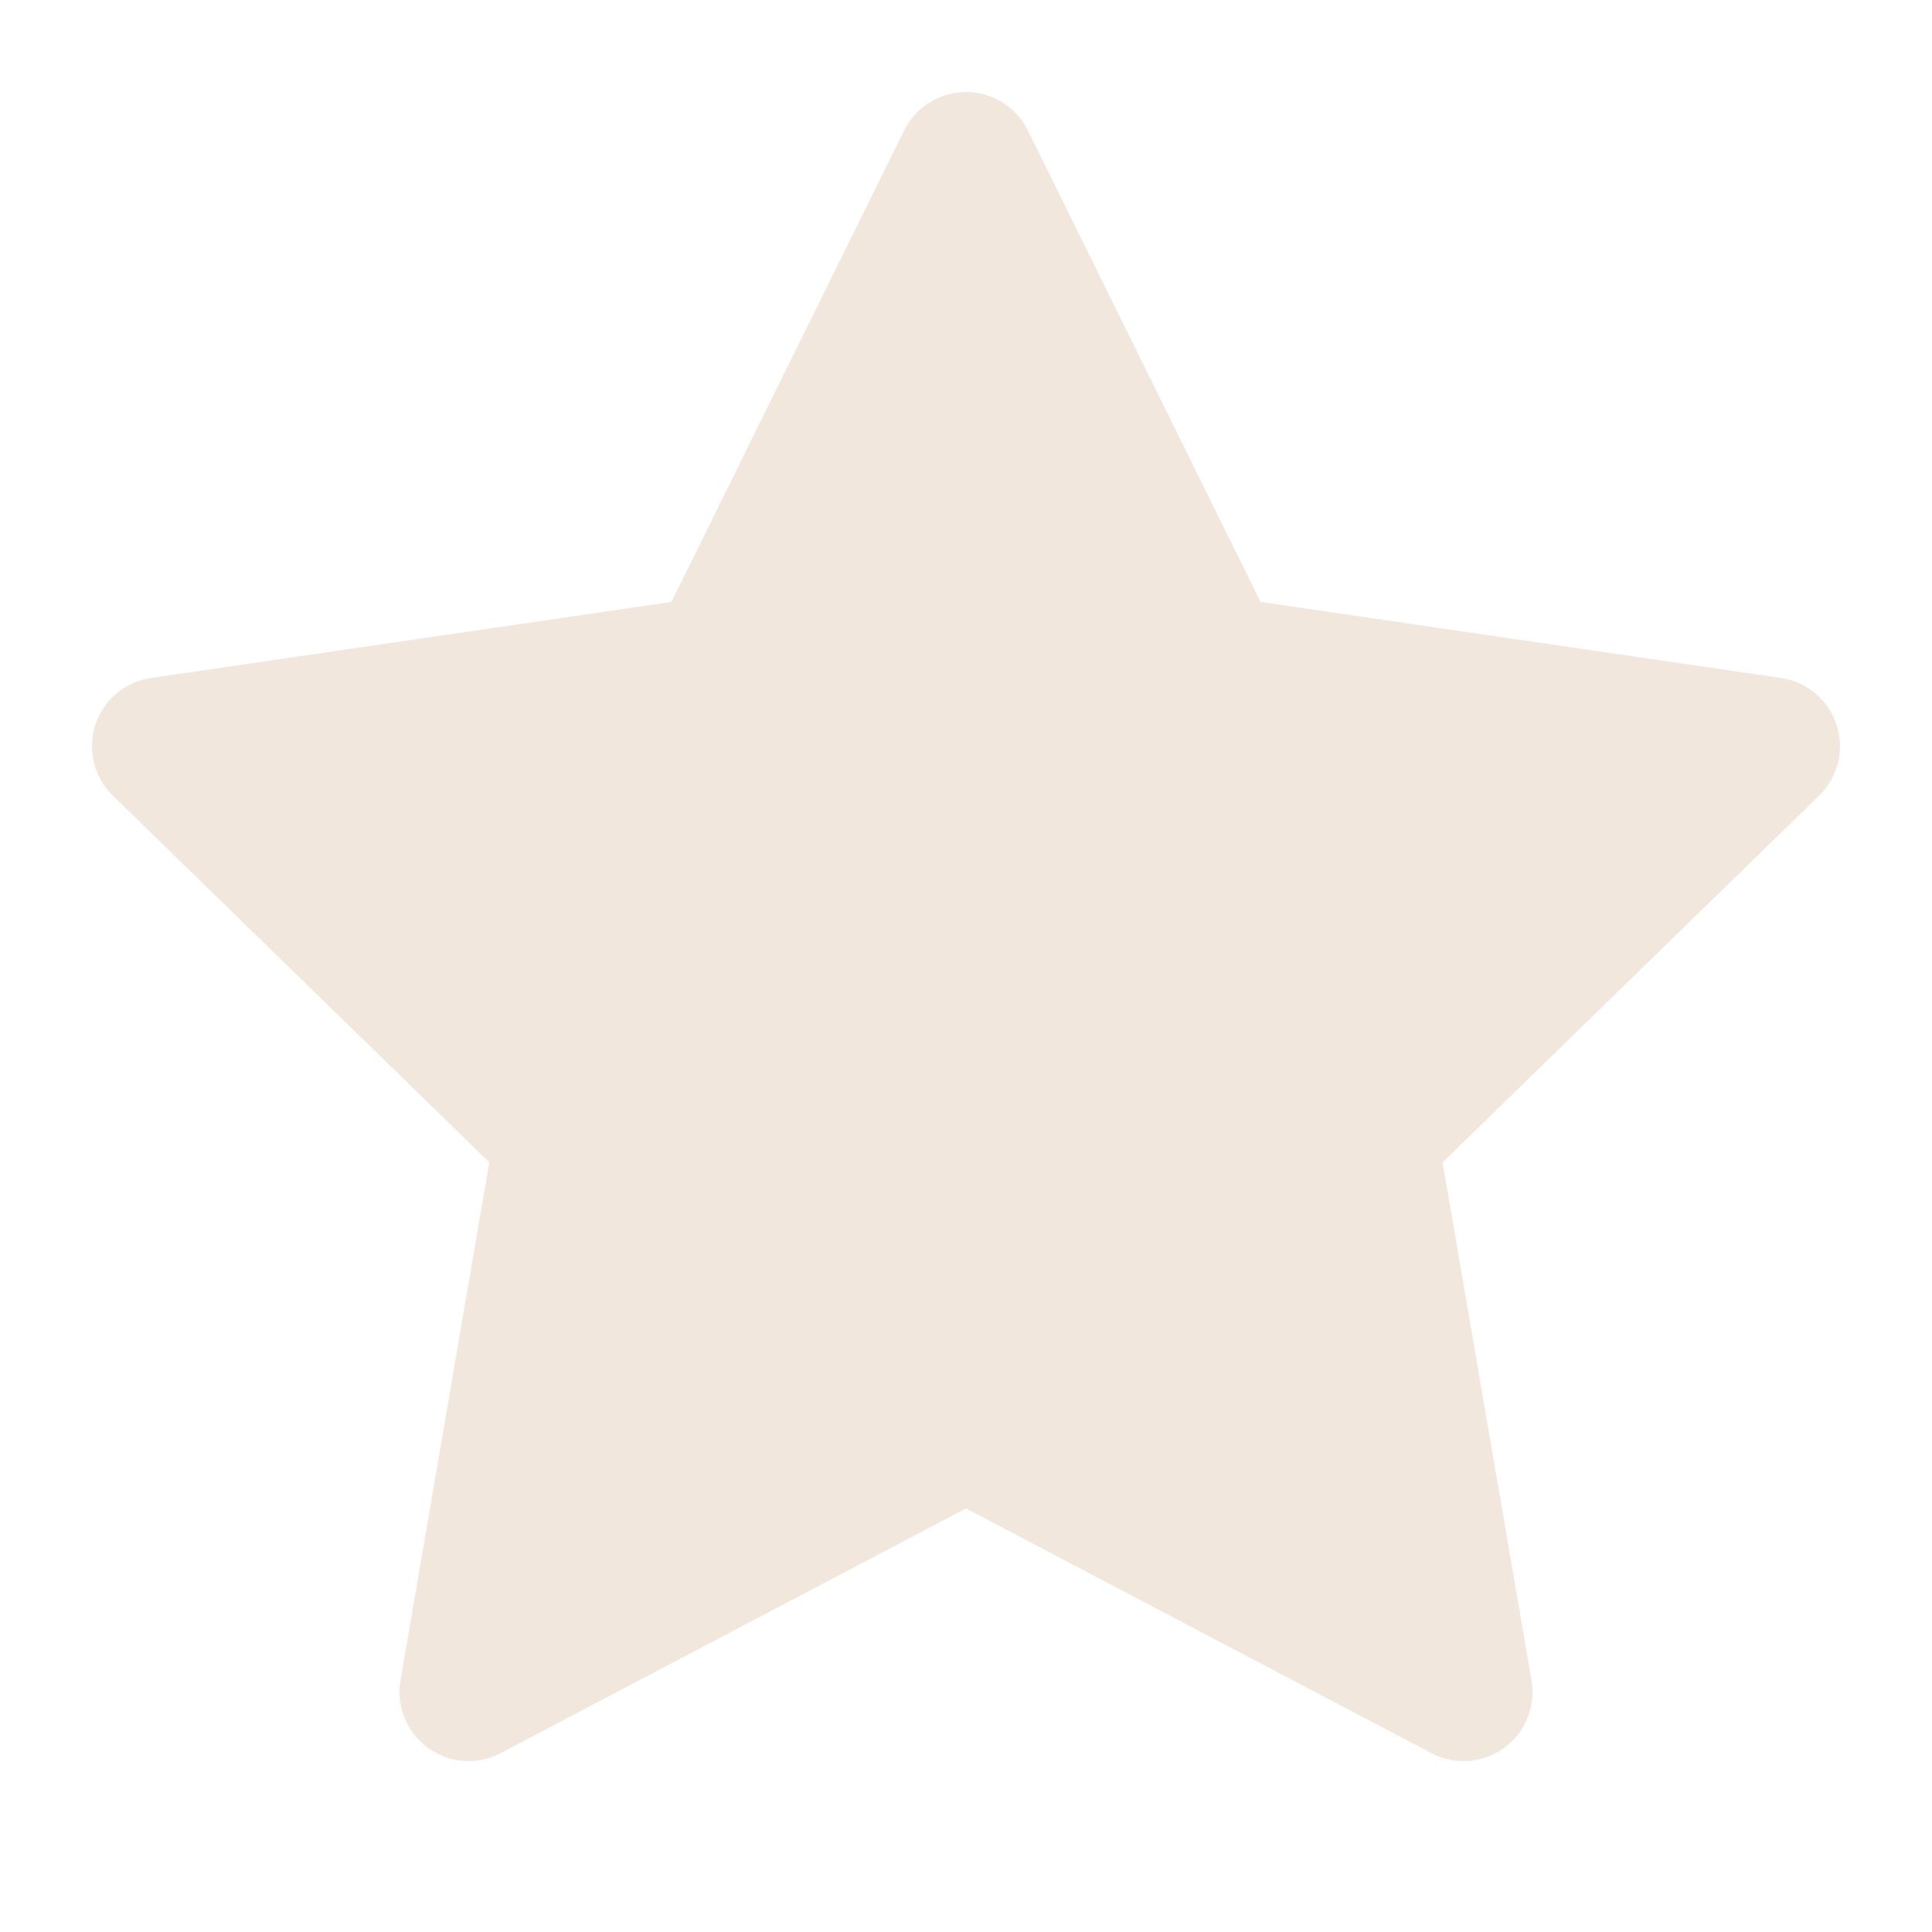 <svg width="28" height="28" viewBox="0 0 28 28" fill="none" xmlns="http://www.w3.org/2000/svg">
<path d="M14 2.333L17.605 9.637L25.666 10.815L19.833 16.497L21.21 24.523L14 20.732L6.79 24.523L8.166 16.497L2.333 10.815L10.395 9.637L14 2.333Z" fill="#F1E7DD" stroke="#F1E7DD" stroke-width="2" stroke-linecap="round" stroke-linejoin="round"/>
</svg>
